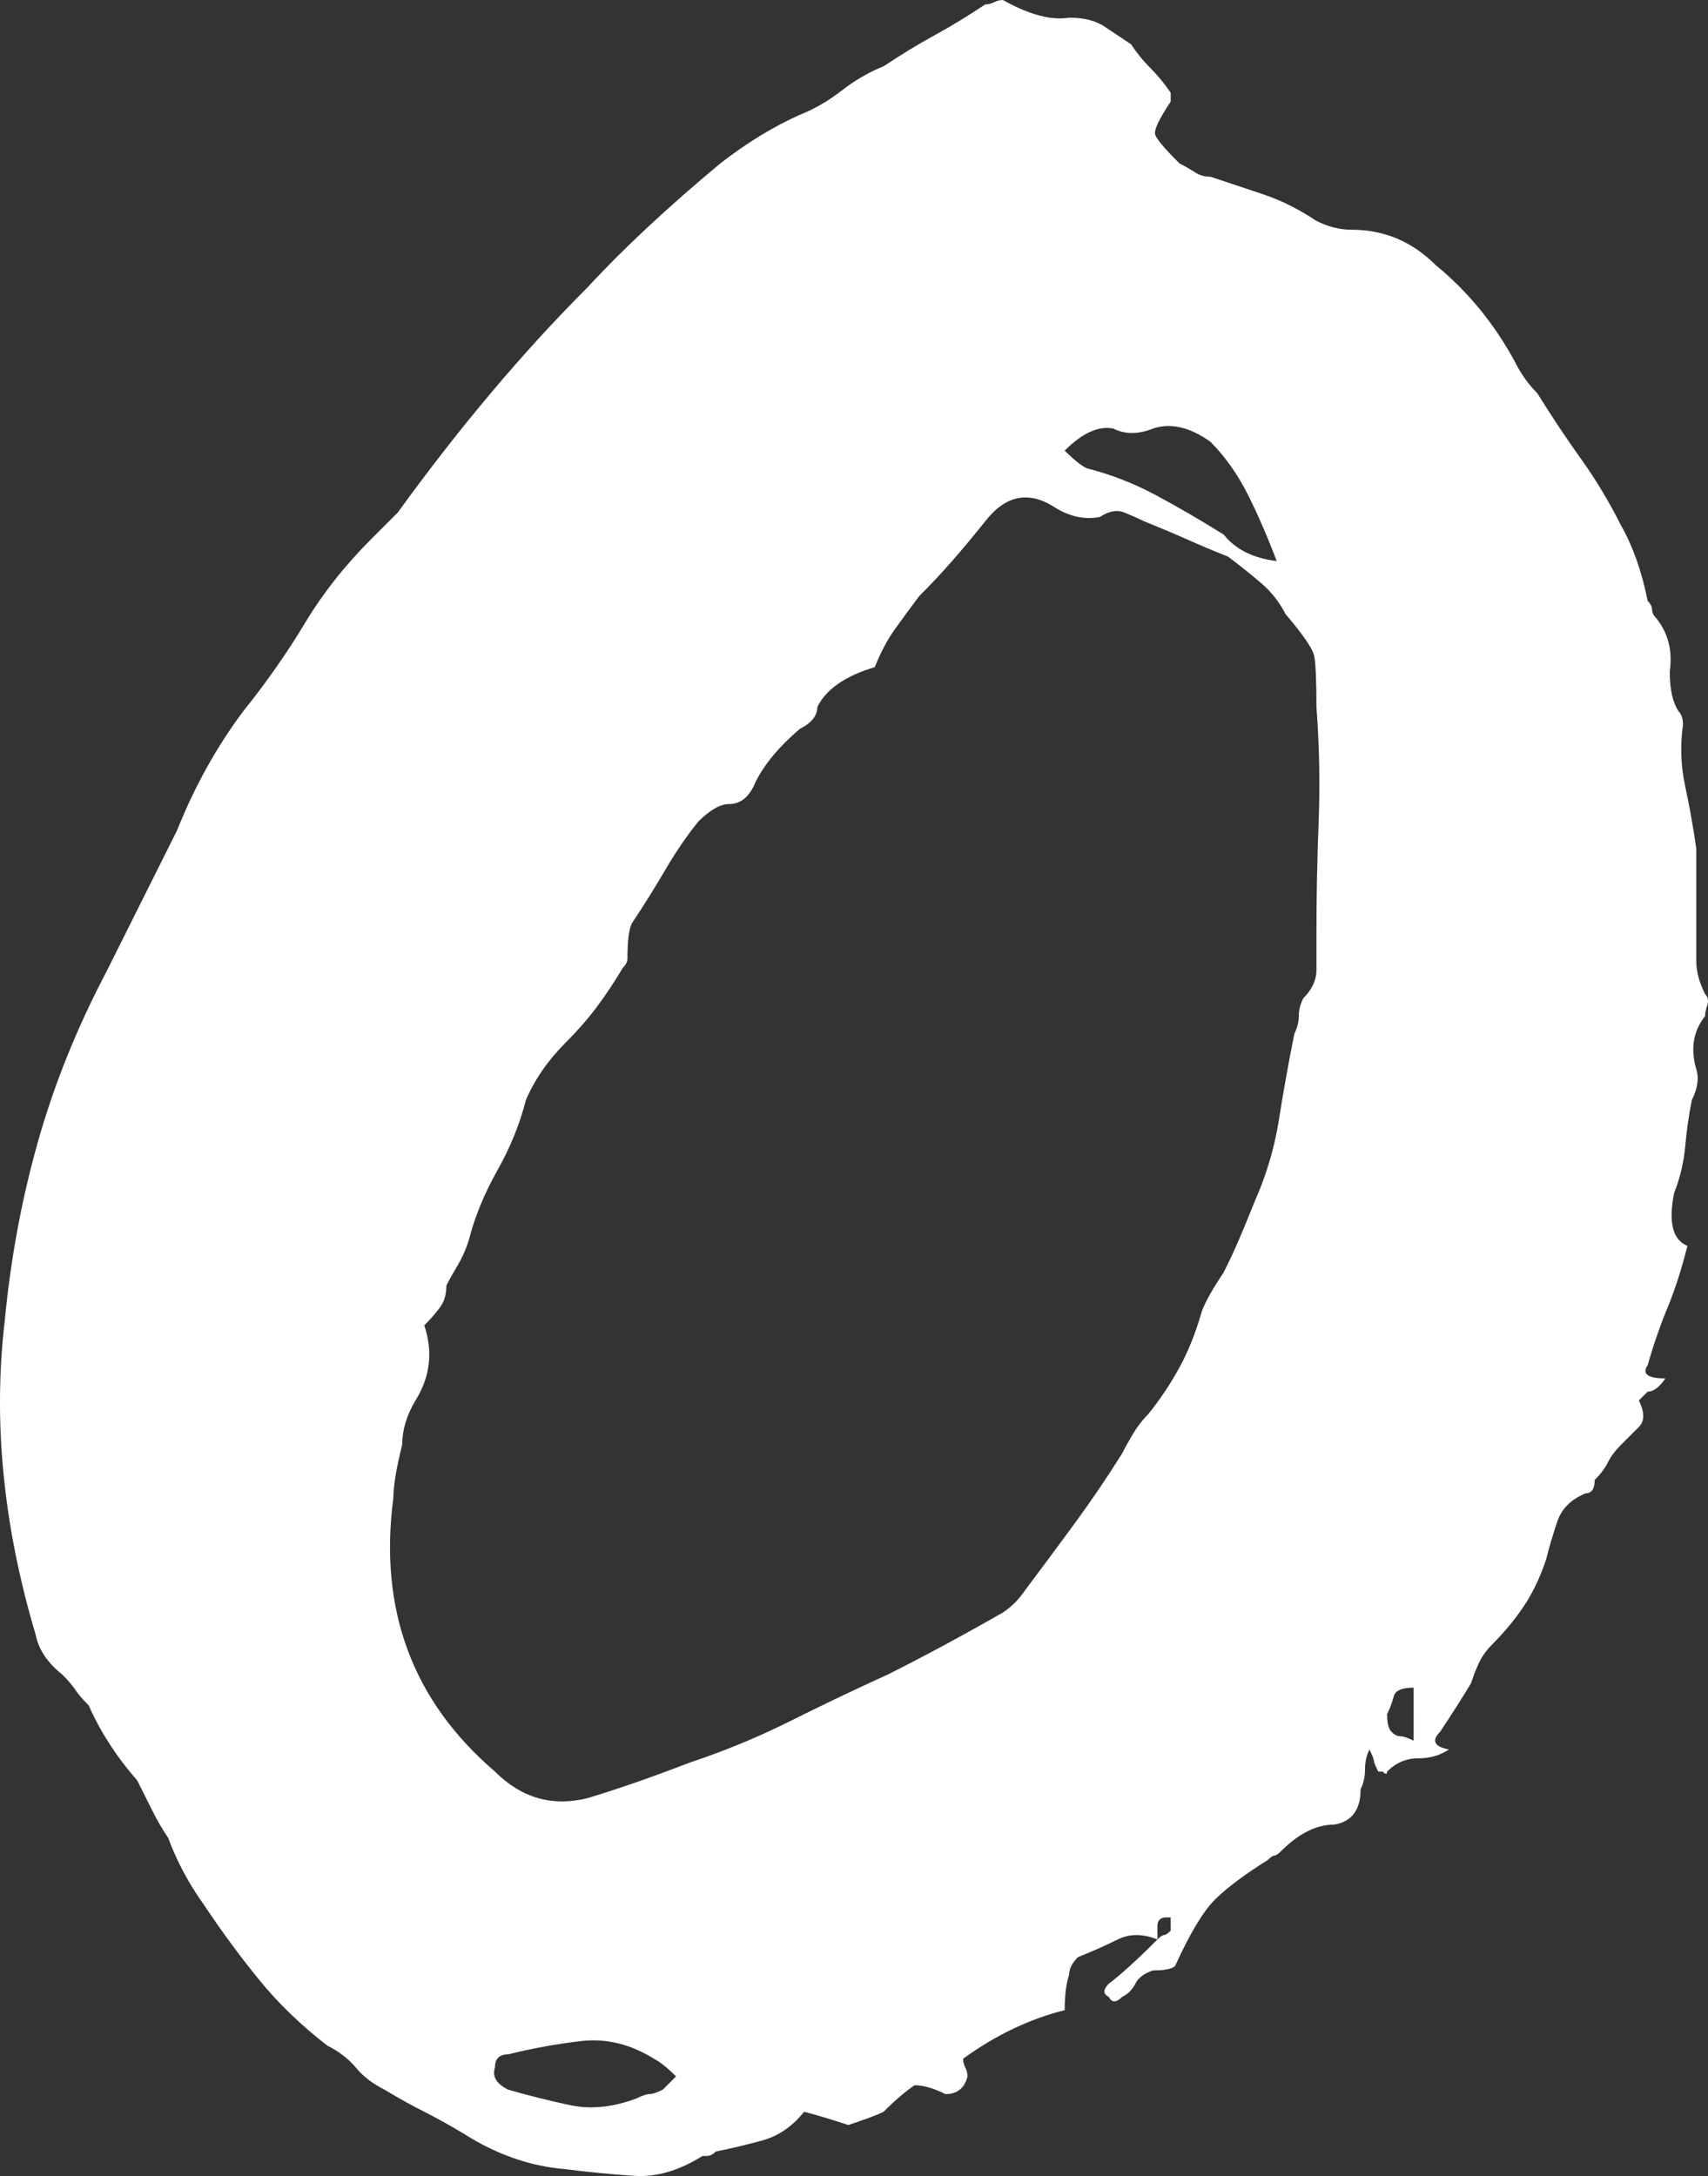 <?xml version="1.0" encoding="utf-8"?>
<!-- Generator: Adobe Illustrator 16.0.0, SVG Export Plug-In . SVG Version: 6.00 Build 0)  -->
<!DOCTYPE svg PUBLIC "-//W3C//DTD SVG 1.1//EN" "http://www.w3.org/Graphics/SVG/1.1/DTD/svg11.dtd">
<svg version="1.1" id="Layer_1" xmlns="http://www.w3.org/2000/svg" xmlns:xlink="http://www.w3.org/1999/xlink" x="0px" y="0px"
	 width="87.401px" height="111.316px" viewBox="0 0 87.401 111.316" enable-background="new 0 0 87.401 111.316"
	 xml:space="preserve">
<rect x="0" y="0" width="87.401" height="111.316" fill="#333333" stroke="none"/>
<g>
	<path fill="#fff" d="M87.252,50.85c0.148,0.152,0.187,0.339,0.113,0.565c-0.078,0.226-0.113,0.417-0.113,0.565
		c-0.604,0.756-0.756,1.66-0.452,2.712c0.148,0.452,0.074,0.981-0.226,1.582c-0.152,0.755-0.265,1.546-0.339,2.373
		c-0.078,0.83-0.265,1.621-0.565,2.373c-0.304,1.508-0.078,2.412,0.678,2.712c-0.304,1.208-0.643,2.26-1.017,3.164
		c-0.377,0.904-0.717,1.886-1.017,2.938c-0.304,0.452,0,0.678,0.904,0.678c-0.304,0.452-0.604,0.678-0.904,0.678l-0.452,0.452
		c0.3,0.604,0.3,1.056,0,1.356c-0.304,0.304-0.604,0.604-0.904,0.904c-0.303,0.304-0.529,0.604-0.678,0.904
		c-0.152,0.304-0.378,0.604-0.678,0.904c0,0.452-0.152,0.678-0.452,0.678c-0.756,0.304-1.243,0.791-1.469,1.469
		c-0.226,0.678-0.417,1.32-0.565,1.921c-0.304,0.904-0.678,1.695-1.13,2.373c-0.452,0.678-0.982,1.32-1.582,1.921
		c-0.304,0.304-0.53,0.604-0.678,0.904c-0.152,0.304-0.304,0.678-0.452,1.13c-0.452,0.755-0.982,1.582-1.582,2.486
		c-0.452,0.452-0.304,0.755,0.452,0.904c-0.452,0.304-0.981,0.452-1.582,0.452c-0.604,0-1.13,0.226-1.582,0.678
		c0,0.152-0.078,0.152-0.226,0h-0.226c-0.152-0.3-0.226-0.487-0.226-0.565c0-0.074-0.078-0.261-0.226-0.565
		c-0.152,0.304-0.226,0.643-0.226,1.017c0,0.378-0.078,0.717-0.226,1.017c0,1.056-0.452,1.66-1.356,1.808
		c-0.904,0-1.808,0.452-2.712,1.356c-0.152,0.152-0.265,0.226-0.339,0.226c-0.078,0-0.191,0.078-0.339,0.226
		c-1.208,0.756-2.112,1.434-2.712,2.034c-0.604,0.604-1.282,1.734-2.034,3.39c-0.152,0.152-0.53,0.226-1.13,0.226
		c-0.452,0.152-0.756,0.377-0.904,0.678c-0.152,0.304-0.378,0.53-0.678,0.678c-0.304,0.304-0.53,0.304-0.678,0
		c-0.304-0.148-0.304-0.375,0-0.678c0.601-0.452,1.43-1.204,2.486-2.26v0.226v-0.226c0.148-0.148,0.262-0.226,0.339-0.226
		c0.074,0,0.187-0.074,0.339-0.226v-0.678H59.68c-0.304,0-0.452,0.152-0.452,0.452v0.678c-0.755-0.3-1.434-0.3-2.034,0
		c-0.604,0.304-1.282,0.604-2.034,0.904c-0.304,0.304-0.452,0.604-0.452,0.904c-0.152,0.452-0.226,1.056-0.226,1.808
		c-1.808,0.452-3.542,1.282-5.198,2.486c0,0.152,0.035,0.304,0.113,0.452c0.074,0.152,0.113,0.304,0.113,0.452
		c-0.152,0.604-0.53,0.904-1.13,0.904c-0.604-0.3-1.13-0.452-1.582-0.452c-0.452,0.304-0.982,0.755-1.582,1.356
		c-0.304,0.152-0.904,0.378-1.808,0.678c-0.904-0.3-1.66-0.526-2.26-0.678c-0.604,0.755-1.321,1.243-2.147,1.469
		c-0.83,0.226-1.621,0.417-2.373,0.565c-0.152,0.152-0.304,0.226-0.452,0.226H35.95c-1.208,0.756-2.373,1.095-3.503,1.017
		c-1.13-0.074-2.299-0.187-3.503-0.339c-1.808-0.148-3.542-0.752-5.198-1.808c-0.755-0.452-1.434-0.826-2.034-1.13
		c-0.604-0.3-1.282-0.678-2.034-1.13c-0.604-0.3-1.095-0.678-1.469-1.13c-0.378-0.452-0.869-0.826-1.469-1.13
		c-1.356-1.052-2.525-2.182-3.503-3.39c-0.982-1.204-1.921-2.486-2.825-3.842c-0.755-1.052-1.356-2.182-1.808-3.39
		C8.3,93.564,8.039,93.112,7.813,92.66c-0.226-0.452-0.491-0.978-0.791-1.582c-1.056-1.204-1.886-2.486-2.486-3.842
		c-0.304-0.3-0.53-0.565-0.678-0.791c-0.152-0.226-0.378-0.487-0.678-0.791c-0.756-0.601-1.208-1.278-1.356-2.034
		c-1.66-5.572-2.186-10.922-1.582-16.046c0.3-3.164,0.865-6.215,1.695-9.153c0.827-2.938,1.996-5.837,3.503-8.701
		c0.6-1.204,1.204-2.408,1.808-3.616c0.601-1.204,1.204-2.408,1.808-3.616c0.904-2.26,2.034-4.294,3.39-6.102
		c1.204-1.504,2.26-3.012,3.164-4.52c0.904-1.504,2.034-2.938,3.39-4.294l1.356-1.356c3.164-4.368,6.402-8.21,9.718-11.526
		c1.808-1.957,4.068-4.068,6.78-6.328c1.356-1.052,2.712-1.882,4.068-2.486c0.752-0.3,1.469-0.713,2.147-1.243
		c0.678-0.526,1.391-0.939,2.147-1.243c0.904-0.6,1.769-1.13,2.599-1.582c0.826-0.452,1.695-0.978,2.599-1.582
		c0.148,0,0.3-0.035,0.452-0.113C51.014,0.039,51.166,0,51.318,0c1.356,0.756,2.486,1.056,3.39,0.904
		c0.752,0,1.356,0.152,1.808,0.452C56.968,1.66,57.42,1.96,57.872,2.26c0.3,0.452,0.639,0.869,1.017,1.243
		c0.375,0.377,0.713,0.791,1.017,1.243v0.452c-0.604,0.904-0.869,1.469-0.791,1.695c0.074,0.226,0.487,0.717,1.243,1.469
		c0.3,0.152,0.565,0.304,0.791,0.452c0.226,0.151,0.487,0.226,0.791,0.226c0.904,0.304,1.808,0.604,2.712,0.904
		c0.904,0.304,1.808,0.755,2.712,1.356c0.6,0.304,1.204,0.452,1.808,0.452c1.656,0,3.086,0.604,4.294,1.808
		c1.656,1.356,3.012,3.016,4.068,4.972c0.3,0.604,0.678,1.13,1.13,1.582c0.752,1.208,1.504,2.337,2.26,3.39
		c0.752,1.056,1.43,2.186,2.034,3.39c0.601,1.056,1.053,2.338,1.356,3.842c0.148,0.152,0.226,0.304,0.226,0.452
		c0,0.152,0.074,0.304,0.226,0.452c0.601,0.756,0.827,1.66,0.678,2.712c0,0.904,0.148,1.582,0.452,2.034
		c0.148,0.152,0.226,0.378,0.226,0.678c-0.152,1.056-0.113,2.111,0.113,3.164c0.226,1.056,0.413,2.112,0.565,3.164v4.068
		c0,0.604,0,1.168,0,1.695C86.8,49.685,86.948,50.25,87.252,50.85z M66.686,51.076c0.452-0.452,0.678-0.939,0.678-1.469
		c0-0.526,0-1.091,0-1.695c0-1.956,0.035-3.916,0.113-5.876c0.074-1.956,0.036-3.916-0.113-5.876c0-1.356-0.039-2.221-0.113-2.599
		c-0.078-0.374-0.565-1.091-1.469-2.147c-0.304-0.6-0.717-1.13-1.243-1.582c-0.529-0.452-1.095-0.904-1.695-1.356
		c-0.756-0.3-1.469-0.6-2.147-0.904c-0.678-0.3-1.395-0.601-2.147-0.904c-0.304-0.148-0.643-0.3-1.017-0.452
		c-0.378-0.148-0.791-0.074-1.243,0.226c-0.755,0.152-1.508,0-2.26-0.452c-1.356-0.904-2.564-0.678-3.616,0.678
		c-0.604,0.756-1.168,1.434-1.695,2.034c-0.53,0.604-1.095,1.208-1.695,1.808c-0.452,0.604-0.869,1.169-1.243,1.695
		c-0.378,0.53-0.717,1.169-1.017,1.921c-1.508,0.452-2.486,1.13-2.938,2.034c0,0.452-0.304,0.83-0.904,1.13
		c-1.056,0.904-1.808,1.808-2.26,2.712c-0.304,0.755-0.755,1.13-1.356,1.13c-0.452,0-0.981,0.304-1.582,0.904
		c-0.604,0.756-1.169,1.582-1.695,2.486c-0.53,0.904-1.095,1.808-1.695,2.712c-0.152,0.304-0.226,0.904-0.226,1.808
		c0,0.152-0.078,0.304-0.226,0.452c-0.452,0.756-0.904,1.434-1.356,2.034c-0.452,0.604-0.982,1.208-1.582,1.808
		c-0.904,0.904-1.582,1.885-2.034,2.938c-0.304,1.208-0.791,2.412-1.469,3.616c-0.678,1.208-1.169,2.412-1.469,3.616
		c-0.152,0.452-0.339,0.869-0.565,1.243c-0.226,0.378-0.417,0.717-0.565,1.017c0,0.452-0.113,0.83-0.339,1.13
		C22.277,67.2,22.012,67.5,21.712,67.8c0.452,1.356,0.3,2.638-0.452,3.842c-0.452,0.756-0.678,1.508-0.678,2.26
		c-0.304,1.208-0.452,2.111-0.452,2.712c-0.756,5.728,0.978,10.396,5.198,14.012c1.356,1.356,2.938,1.808,4.746,1.356
		c1.504-0.452,3.238-1.053,5.198-1.808c1.808-0.601,3.538-1.317,5.198-2.147c1.656-0.827,3.313-1.618,4.972-2.373
		c1.808-0.904,3.764-1.957,5.876-3.164c0.452-0.3,0.826-0.678,1.13-1.13c0.904-1.204,1.769-2.373,2.599-3.503
		c0.826-1.13,1.617-2.295,2.373-3.503c0.148-0.3,0.339-0.639,0.565-1.017c0.226-0.375,0.487-0.713,0.791-1.017
		c0.6-0.752,1.13-1.543,1.582-2.373c0.452-0.826,0.826-1.769,1.13-2.825c0.148-0.452,0.526-1.13,1.13-2.034
		c0.3-0.601,0.565-1.166,0.791-1.695c0.226-0.526,0.487-1.165,0.791-1.921c0.601-1.356,1.017-2.747,1.243-4.181
		c0.226-1.43,0.487-2.899,0.791-4.407c0.148-0.3,0.226-0.601,0.226-0.904C66.46,51.68,66.534,51.38,66.686,51.076z M34.594,106.22
		c-0.452-0.452-0.83-0.752-1.13-0.904c-1.208-0.752-2.451-1.053-3.729-0.904c-1.282,0.152-2.525,0.378-3.729,0.678
		c-0.452,0-0.678,0.226-0.678,0.678c-0.152,0.452,0.074,0.83,0.678,1.13c1.052,0.303,2.108,0.565,3.164,0.791
		c1.052,0.226,2.182,0.113,3.39-0.339c0.3-0.148,0.526-0.226,0.678-0.226c0.148,0,0.374-0.074,0.678-0.226L34.594,106.22z
		 M56.968,21.922c-0.756-0.148-1.582,0.226-2.486,1.13c0.452,0.452,0.826,0.756,1.13,0.904c1.204,0.304,2.373,0.756,3.503,1.356
		c1.13,0.604,2.295,1.282,3.503,2.034c0.601,0.756,1.504,1.208,2.712,1.356c-0.452-1.204-0.943-2.334-1.469-3.39
		c-0.53-1.052-1.169-1.956-1.921-2.712c-1.056-0.752-2.034-0.978-2.938-0.678C58.246,22.226,57.568,22.226,56.968,21.922z
		 M72.336,86.332c-0.604,0-0.943,0.152-1.017,0.452c-0.078,0.304-0.191,0.604-0.339,0.904c0,0.452,0.074,0.756,0.226,0.904
		c0.148,0.152,0.3,0.226,0.452,0.226c0.148,0,0.375,0.078,0.678,0.226V86.332z"/>
</g>
</svg>
